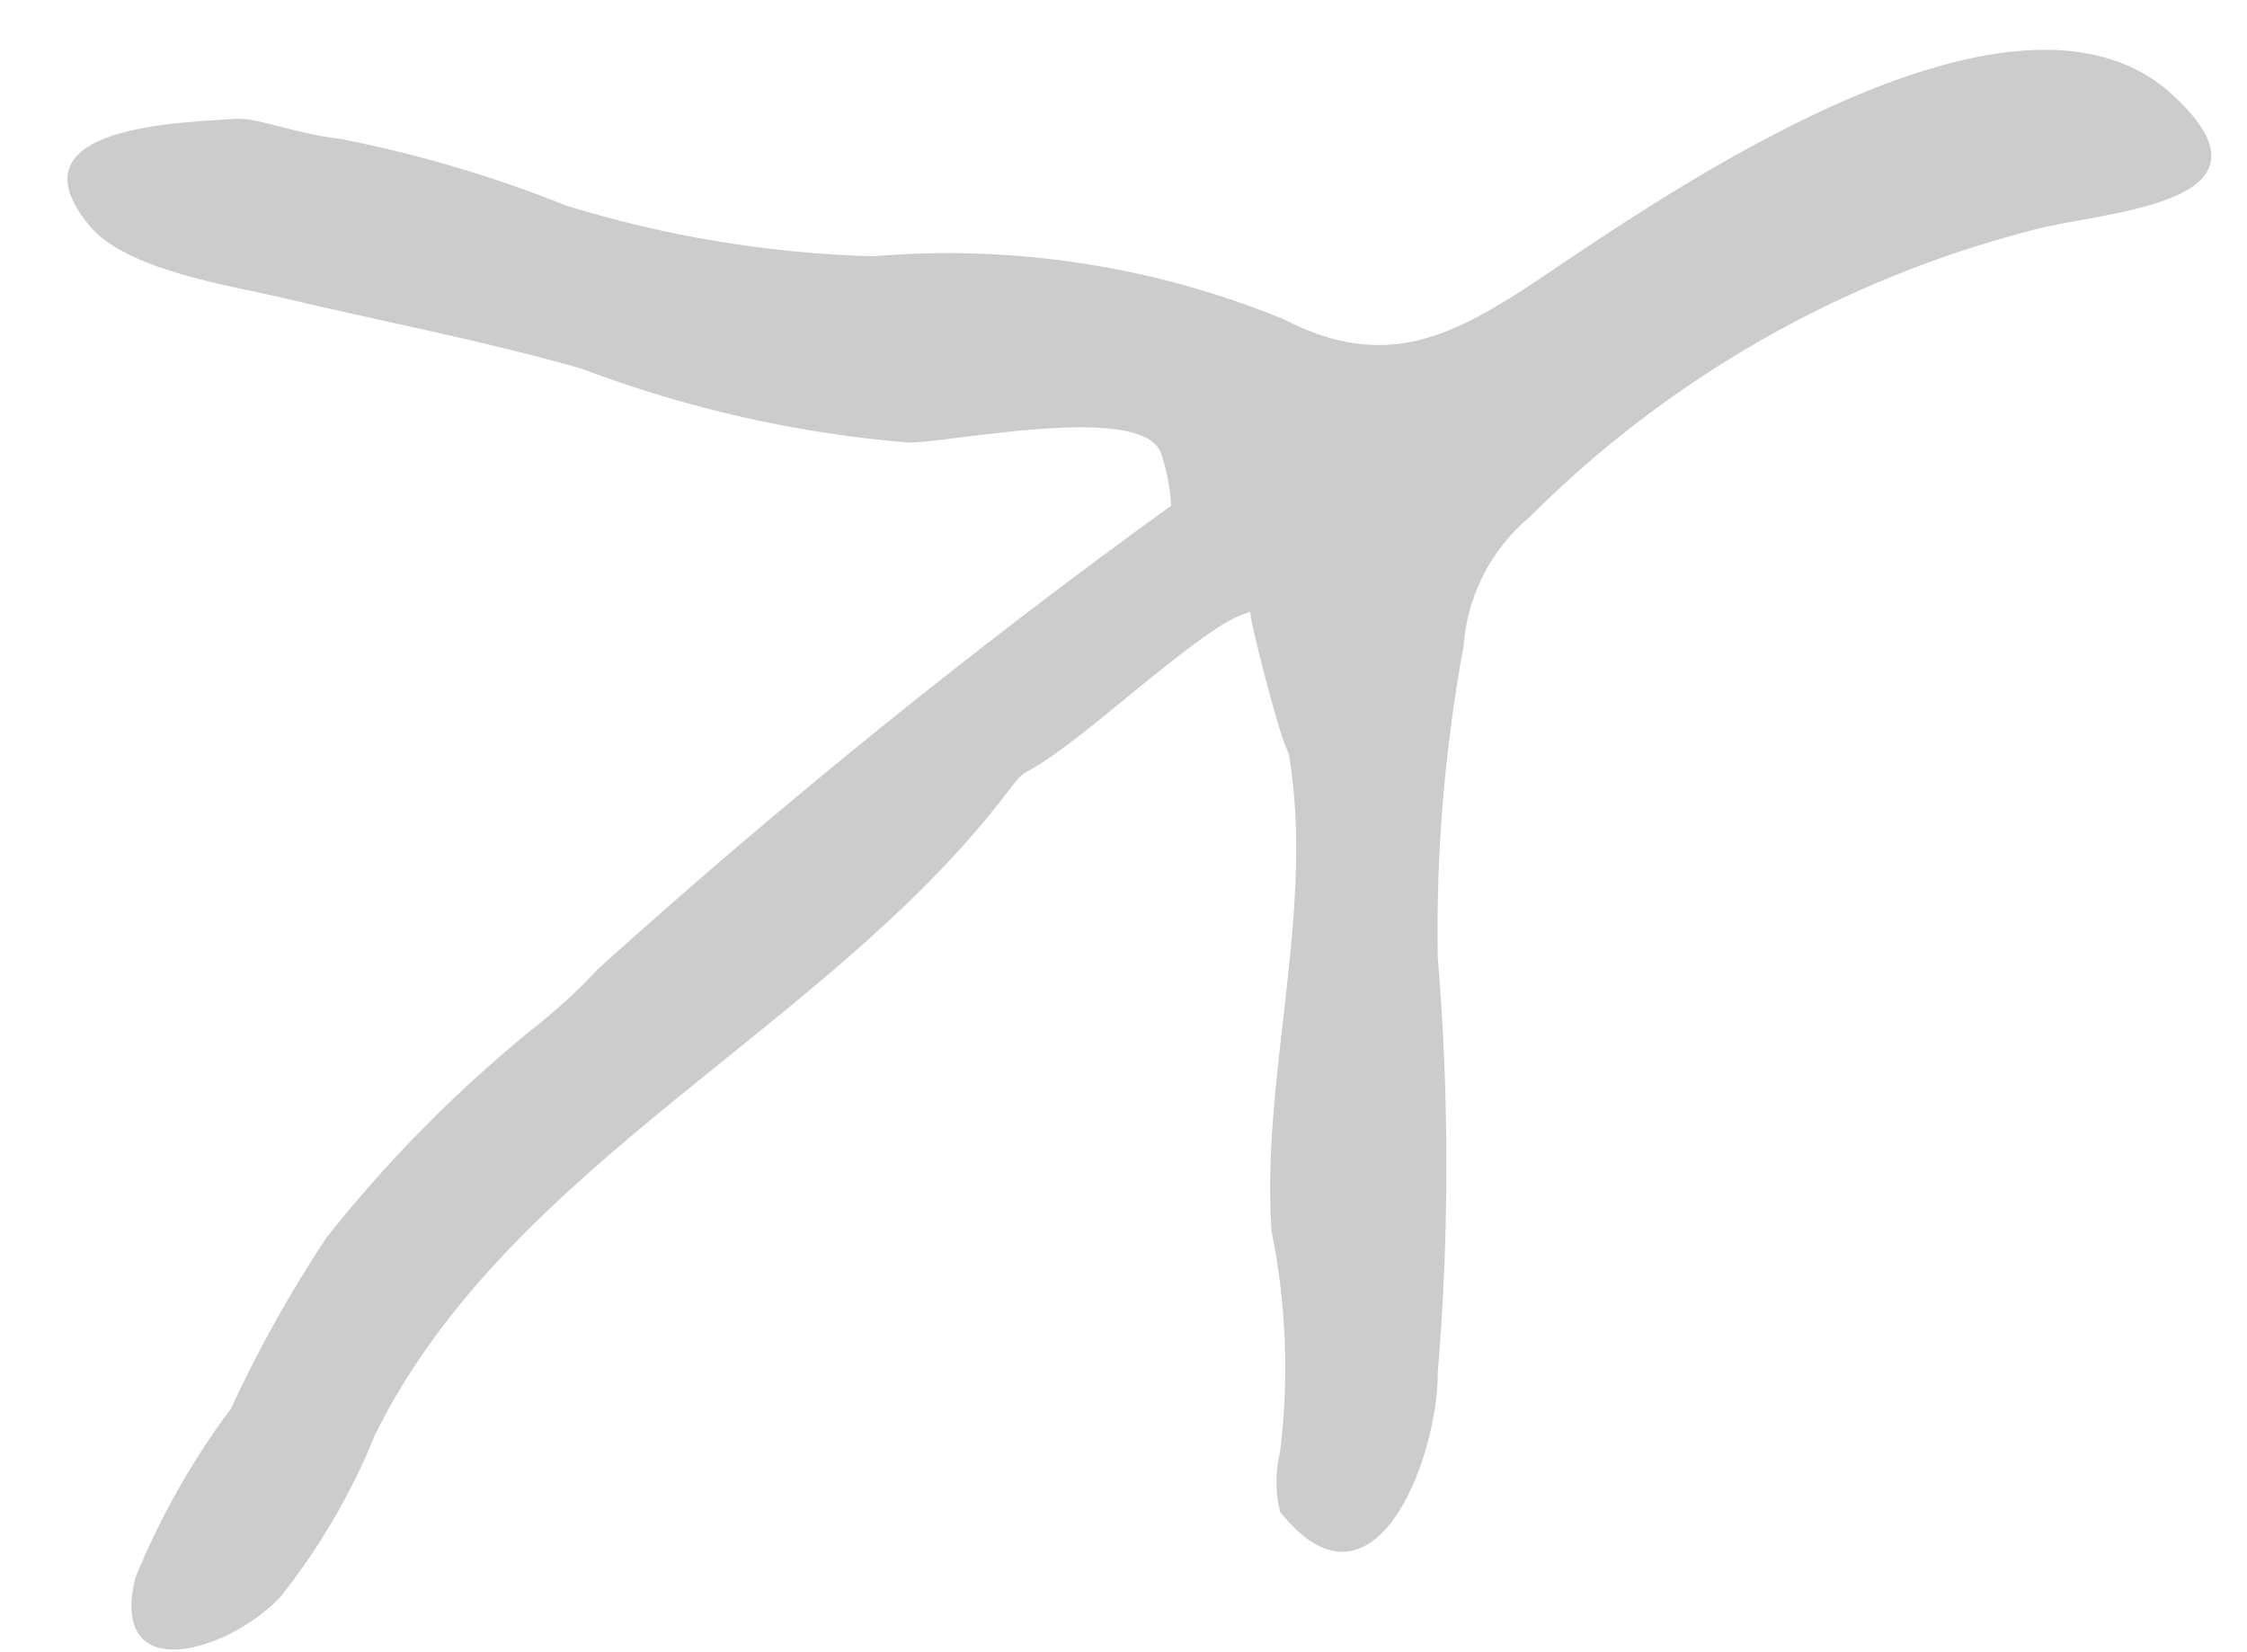 <?xml version="1.0" encoding="utf-8"?>
<!-- Generator: Adobe Illustrator 17.0.0, SVG Export Plug-In . SVG Version: 6.00 Build 0)  -->
<!DOCTYPE svg PUBLIC "-//W3C//DTD SVG 1.1//EN" "http://www.w3.org/Graphics/SVG/1.1/DTD/svg11.dtd">
<svg version="1.1" id="Layer_1" xmlns="http://www.w3.org/2000/svg" xmlns:xlink="http://www.w3.org/1999/xlink" x="0px" y="0px"
	 width="96.454px" height="70.922px" viewBox="0 0 96.454 70.922" enable-background="new 0 0 96.454 70.922" xml:space="preserve">
<path fill="#CCCCCC" d="M53.677,26.257c-0.779,0.287-1.148,0.246-5.824,4.102s-3.363,2.01-4.676,3.733
	c-7.752,10.131-21.329,15.874-27.071,27.482c-1.021,2.524-2.402,4.887-4.102,7.014c-2.297,2.379-7.342,3.815-6.194-0.861
	c1.053-2.585,2.431-5.024,4.102-7.26c1.179-2.548,2.55-5.002,4.102-7.342c2.595-3.276,5.538-6.261,8.778-8.901
	c1.027-0.795,1.987-1.673,2.871-2.625c7.84-7.069,16.055-13.71,24.61-19.893c-0.043-0.783-0.195-1.556-0.451-2.297
	c-0.902-2.133-8.983-0.41-10.829-0.41c-4.787-0.397-9.494-1.46-13.987-3.158c-4.102-1.19-8.655-2.051-12.961-3.076
	c-2.297-0.533-6.645-1.19-8.203-3.076c-3.61-4.348,4.102-4.43,6.399-4.594c0.943,0,2.502,0.656,4.348,0.861
	c3.323,0.65,6.578,1.611,9.721,2.871c4.27,1.319,8.699,2.05,13.167,2.174c6.011-0.509,12.056,0.418,17.637,2.707
	c4.348,2.256,7.26,0.738,10.952-1.723c5.619-3.774,20.509-14.151,27.235-7.875c5.127,4.758-3.281,4.963-6.112,5.783
	c-8.149,2.104-15.585,6.353-21.534,12.305c-1.655,1.385-2.677,3.384-2.83,5.537c-0.813,4.409-1.184,8.889-1.107,13.372
	c0.493,5.924,0.493,11.878,0,17.801c0,3.815-2.789,10.993-6.768,5.989c-0.212-0.848-0.212-1.736,0-2.584
	c0.389-3.158,0.264-6.357-0.369-9.475c-0.451-6.686,1.887-13.782,0.738-20.509C54.989,31.917,53.553,26.298,53.677,26.257z"/>
</svg>
